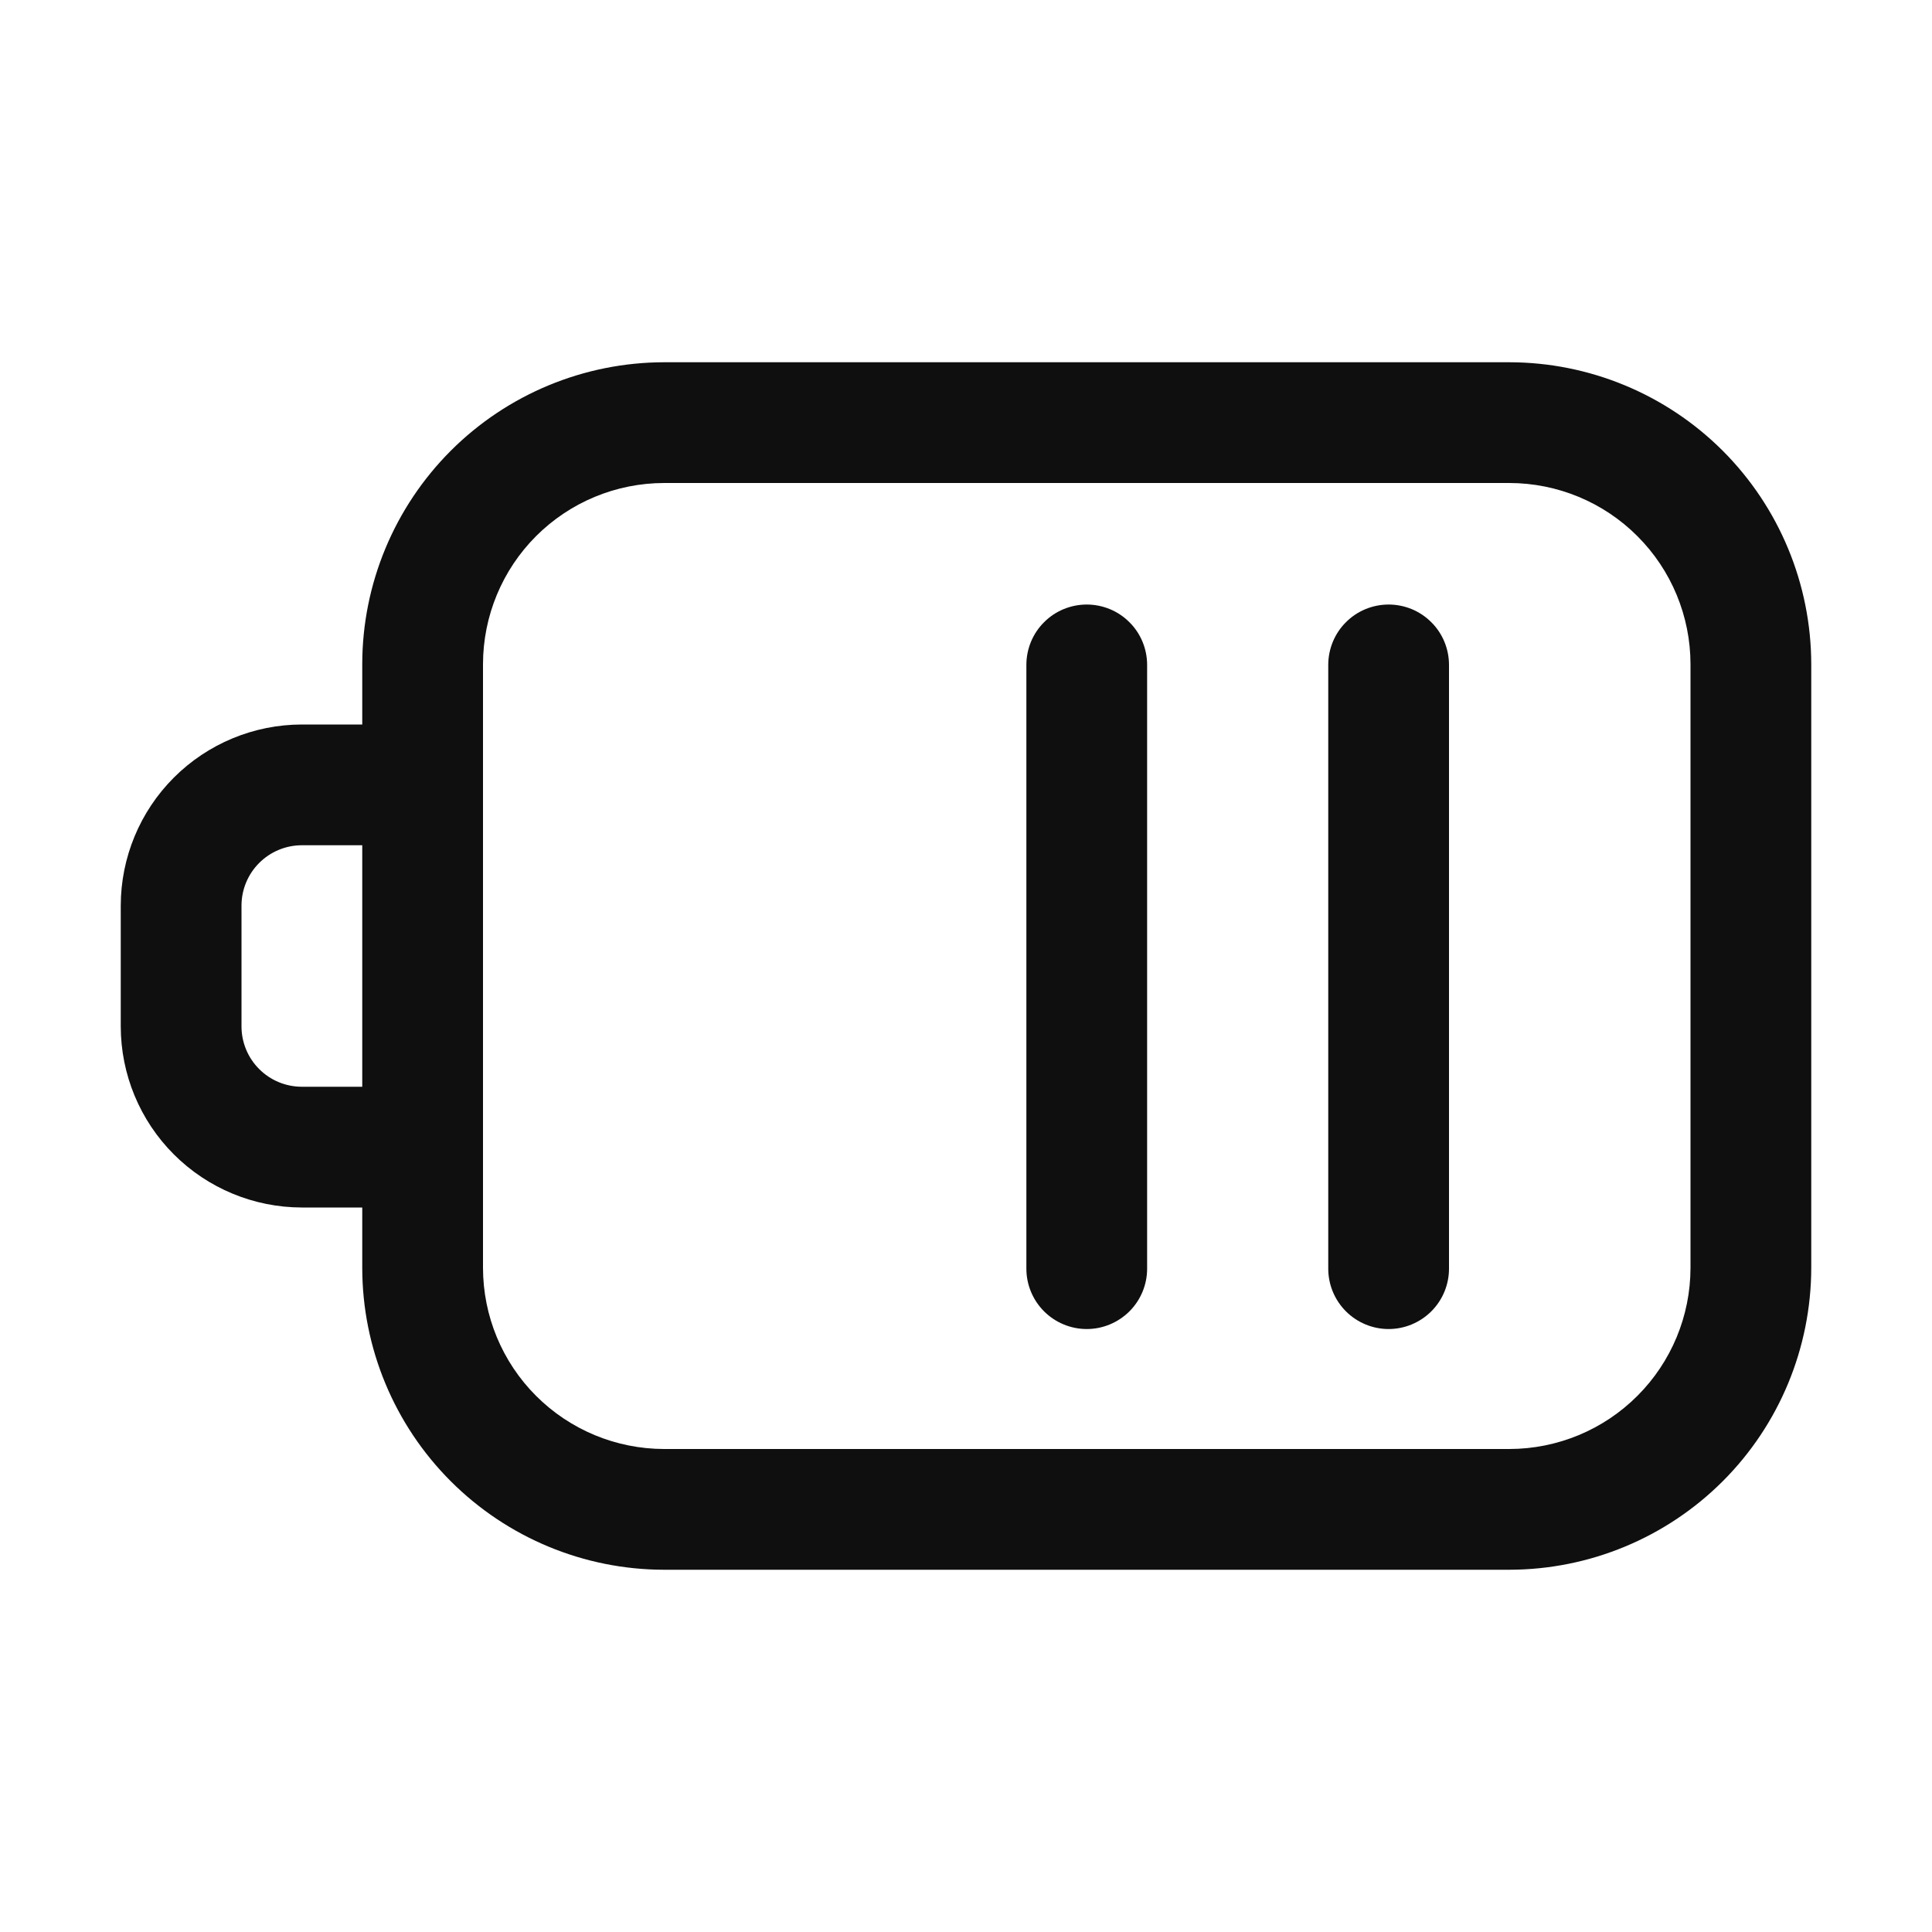 <svg width="32" height="32" viewBox="0 0 32 32" fill="none" xmlns="http://www.w3.org/2000/svg">
<path d="M18 10.013C17.869 10.013 17.738 10.039 17.617 10.089C17.496 10.139 17.385 10.213 17.293 10.306C17.2 10.398 17.126 10.509 17.076 10.63C17.026 10.751 17 10.882 17 11.013V21.013C17 21.278 17.105 21.532 17.293 21.72C17.48 21.907 17.735 22.013 18 22.013C18.265 22.013 18.519 21.907 18.707 21.72C18.895 21.532 19 21.278 19 21.013V11.013C19 10.882 18.974 10.751 18.924 10.63C18.874 10.509 18.8 10.398 18.707 10.306C18.614 10.213 18.504 10.139 18.383 10.089C18.261 10.039 18.131 10.013 18 10.013Z" fill="#0F0F0F"/>
<path d="M22.617 10.089C22.738 10.039 22.869 10.013 23 10.013C23.131 10.013 23.261 10.039 23.383 10.089C23.504 10.139 23.614 10.213 23.707 10.306C23.8 10.398 23.874 10.509 23.924 10.63C23.974 10.751 24 10.882 24 11.013V21.013C24 21.278 23.895 21.532 23.707 21.72C23.519 21.907 23.265 22.013 23 22.013C22.735 22.013 22.48 21.907 22.293 21.72C22.105 21.532 22 21.278 22 21.013V11.013C22 10.882 22.026 10.751 22.076 10.63C22.126 10.509 22.2 10.398 22.293 10.306C22.385 10.213 22.496 10.139 22.617 10.089Z" fill="#0F0F0F"/>
<path d="M11 6H25C26.326 6.002 27.596 6.529 28.534 7.466C29.471 8.404 29.998 9.675 30 11V21C29.998 22.326 29.471 23.597 28.534 24.534C27.596 25.471 26.326 25.998 25 26H11C9.674 25.999 8.403 25.471 7.466 24.534C6.529 23.597 6.001 22.326 6 21V20H5C4.204 19.999 3.442 19.683 2.879 19.12C2.317 18.558 2.001 17.796 2 17V15C2.001 14.205 2.317 13.442 2.879 12.88C3.442 12.317 4.204 12.001 5 12H6V11C6.001 9.675 6.529 8.404 7.466 7.466C8.403 6.529 9.674 6.002 11 6ZM5 18H6V14H5C4.735 14 4.48 14.106 4.293 14.293C4.105 14.481 4 14.735 4 15V17C4 17.265 4.105 17.52 4.293 17.707C4.48 17.895 4.735 18 5 18ZM27.12 23.12C27.683 22.558 27.999 21.796 28 21V11C27.999 10.205 27.683 9.442 27.12 8.88C26.558 8.317 25.795 8.001 25 8H11C10.204 8.001 9.442 8.317 8.879 8.88C8.317 9.442 8.001 10.205 8 11V21C8.001 21.796 8.317 22.558 8.879 23.12C9.442 23.683 10.204 23.999 11 24H25C25.795 23.999 26.558 23.683 27.12 23.12Z" fill="#0F0F0F"/>
</svg>

